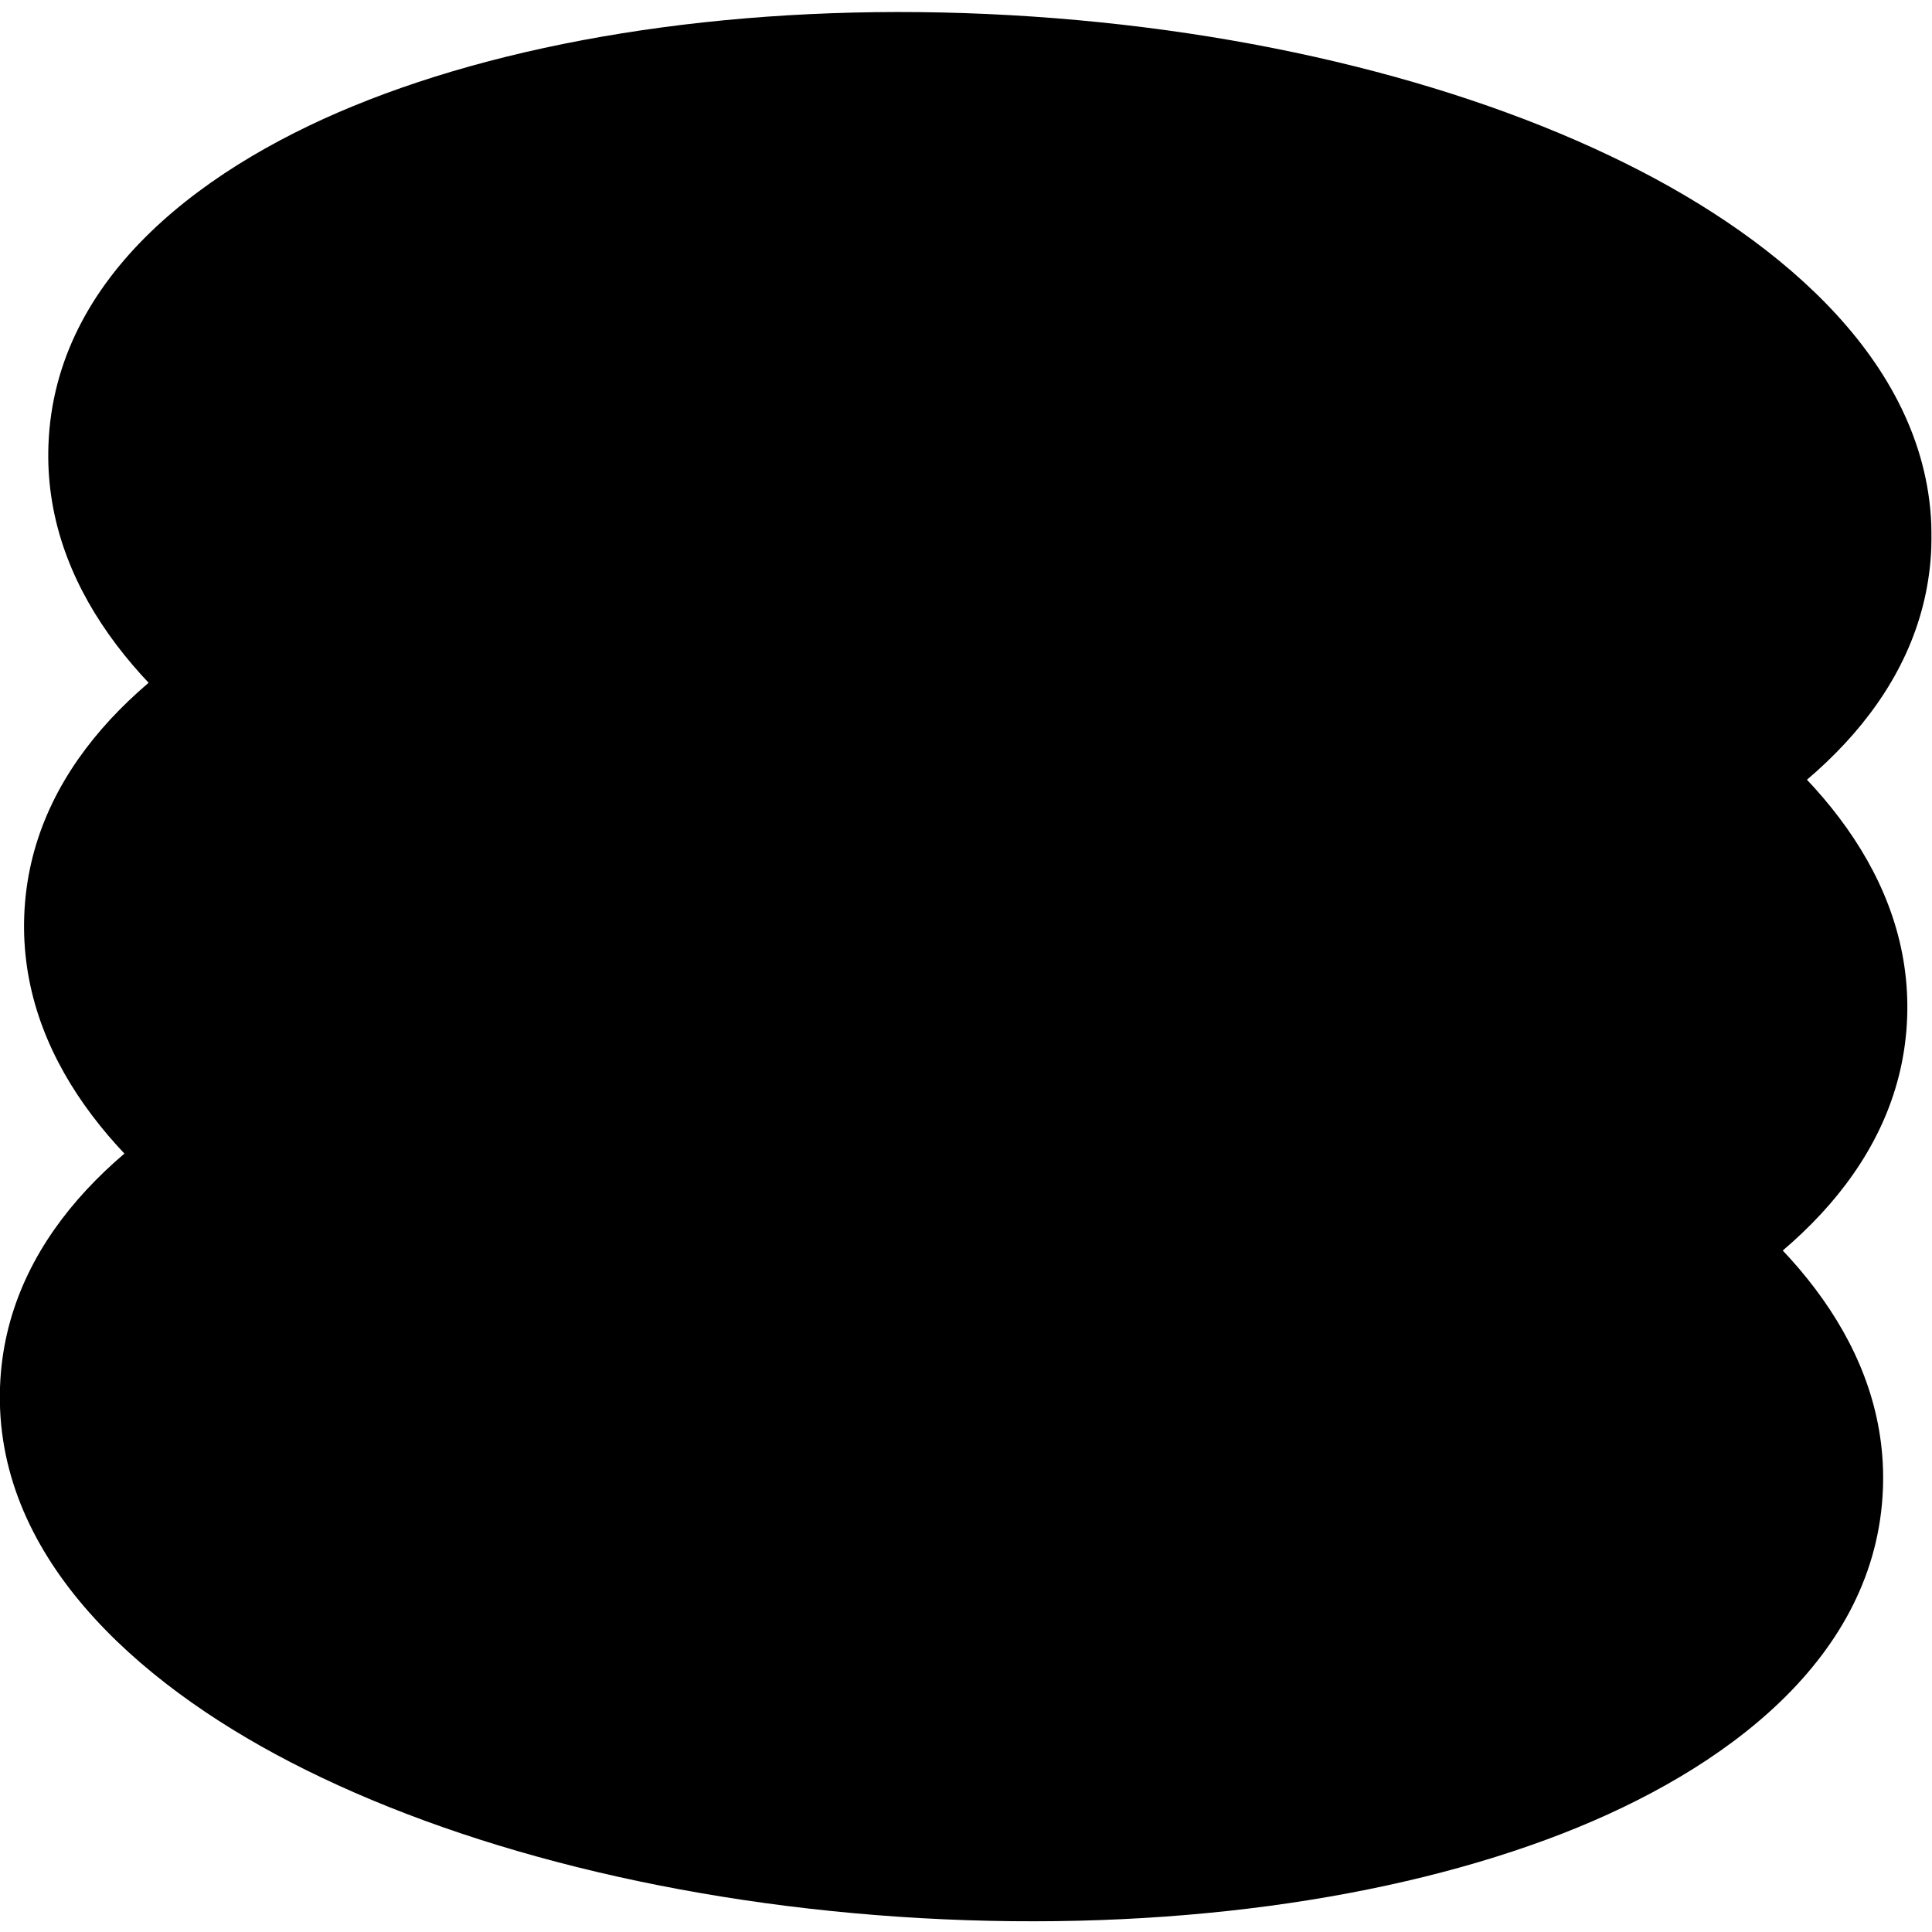 <svg width="794" height="794" viewBox="0 0 794 794" fill="none" xmlns="http://www.w3.org/2000/svg">
<g clip-path="url(#clip0_96_40)">
<mask id="path-1-outside-1_96_40" maskUnits="userSpaceOnUse" x="-1" y="4" width="795" height="786" fill="black">
<rect fill="white" x="-1" y="4" width="795" height="786"/>
<path fill-rule="evenodd" clip-rule="evenodd" d="M752.701 223.255C751.311 260.156 721.833 292.487 673.646 316.593C718.226 345.678 744.115 380.538 742.752 416.74C741.363 453.64 711.885 485.971 663.699 510.077C708.279 539.162 734.169 574.022 732.806 610.224C729.551 696.692 572.057 758.071 381.035 747.318C190.012 736.565 37.796 657.753 41.051 571.285C42.44 534.385 71.919 502.054 120.105 477.948C75.525 448.863 49.635 414.003 50.998 377.801C52.387 340.9 81.866 308.569 130.053 284.463C85.472 255.378 59.583 220.518 60.946 184.316C64.201 97.849 221.695 36.47 412.717 47.222C603.74 57.975 755.956 136.788 752.701 223.255Z"/>
</mask>
<path fill-rule="evenodd" clip-rule="evenodd" d="M752.701 223.255C751.311 260.156 721.833 292.487 673.646 316.593C718.226 345.678 744.115 380.538 742.752 416.74C741.363 453.64 711.885 485.971 663.699 510.077C708.279 539.162 734.169 574.022 732.806 610.224C729.551 696.692 572.057 758.071 381.035 747.318C190.012 736.565 37.796 657.753 41.051 571.285C42.44 534.385 71.919 502.054 120.105 477.948C75.525 448.863 49.635 414.003 50.998 377.801C52.387 340.9 81.866 308.569 130.053 284.463C85.472 255.378 59.583 220.518 60.946 184.316C64.201 97.849 221.695 36.47 412.717 47.222C603.74 57.975 755.956 136.788 752.701 223.255Z" fill="black"/>
<path d="M673.646 316.593L655.275 279.87L591.28 311.884L651.209 350.982L673.646 316.593ZM752.701 223.255L793.733 224.8L793.733 224.8L752.701 223.255ZM742.752 416.74L783.785 418.285L783.785 418.285L742.752 416.74ZM663.699 510.077L645.328 473.354L581.334 505.368L641.262 544.467L663.699 510.077ZM732.806 610.224L773.839 611.769L773.839 611.769L732.806 610.224ZM381.035 747.318L383.342 706.321L383.342 706.321L381.035 747.318ZM41.051 571.285L0.019 569.74L0.019 569.74L41.051 571.285ZM120.105 477.948L138.476 514.671L202.47 482.657L142.542 443.558L120.105 477.948ZM50.998 377.801L9.965 376.256L50.998 377.801ZM130.053 284.463L148.423 321.186L212.418 289.172L152.489 250.073L130.053 284.463ZM60.946 184.316L19.913 182.771L19.913 182.771L60.946 184.316ZM412.717 47.222L415.025 6.226L412.717 47.222ZM692.017 353.316C744.727 326.947 791.485 284.511 793.733 224.8L711.668 221.711C711.138 235.801 698.938 258.027 655.275 279.87L692.017 353.316ZM783.785 418.285C785.972 360.189 744.763 313.964 696.082 282.203L651.209 350.982C691.688 377.392 702.259 400.887 701.72 415.195L783.785 418.285ZM682.07 546.799C734.78 520.43 781.537 477.995 783.785 418.285L701.72 415.195C701.19 429.285 688.99 451.511 645.328 473.354L682.07 546.799ZM641.262 544.467C681.742 570.876 692.312 594.371 691.774 608.68L773.839 611.769C776.026 553.674 734.816 507.448 686.135 475.687L641.262 544.467ZM691.774 608.68C691.142 625.467 673.25 653.264 612.423 676.97C555.439 699.178 474.419 711.448 383.342 706.321L378.727 788.315C478.673 793.941 571.911 780.898 642.243 753.488C708.733 727.575 771.215 681.449 773.839 611.769L691.774 608.68ZM383.342 706.321C292.292 701.196 212.393 679.876 157.068 651.231C98.041 620.668 81.425 590.319 82.084 572.83L0.019 569.74C-2.578 638.719 55.286 691.009 119.309 724.158C187.034 759.224 278.754 782.687 378.727 788.315L383.342 706.321ZM82.084 572.83C82.614 558.74 94.814 536.514 138.476 514.671L101.734 441.225C49.024 467.594 2.267 510.03 0.019 569.74L82.084 572.83ZM9.965 376.256C7.778 434.351 48.987 480.577 97.669 512.338L142.542 443.558C102.062 417.149 91.491 393.654 92.03 379.345L9.965 376.256ZM111.682 247.74C58.971 274.109 12.213 316.545 9.965 376.256L92.03 379.345C92.561 365.255 104.76 343.029 148.423 321.186L111.682 247.74ZM19.913 182.771C17.726 240.867 58.935 287.092 107.616 318.853L152.489 250.073C112.01 223.664 101.44 200.169 101.978 185.861L19.913 182.771ZM415.025 6.226C315.079 0.6 221.841 13.643 151.508 41.053C85.019 66.965 22.537 113.091 19.913 182.771L101.978 185.861C102.61 169.073 120.502 141.276 181.329 117.57C238.313 95.362 319.333 83.092 410.41 88.219L415.025 6.226ZM793.733 224.8C796.33 155.822 738.466 103.531 674.443 70.382C606.718 35.316 514.998 11.853 415.025 6.226L410.41 88.219C501.46 93.344 581.359 114.664 636.684 143.31C695.71 173.872 712.327 204.222 711.668 221.711L793.733 224.8Z" fill="black" mask="url(#path-1-outside-1_96_40)"/>
</g>
<defs>
<clipPath id="clip0_96_40">
<rect width="794" height="794" fill="white"/>
</clipPath>
</defs>
</svg>
